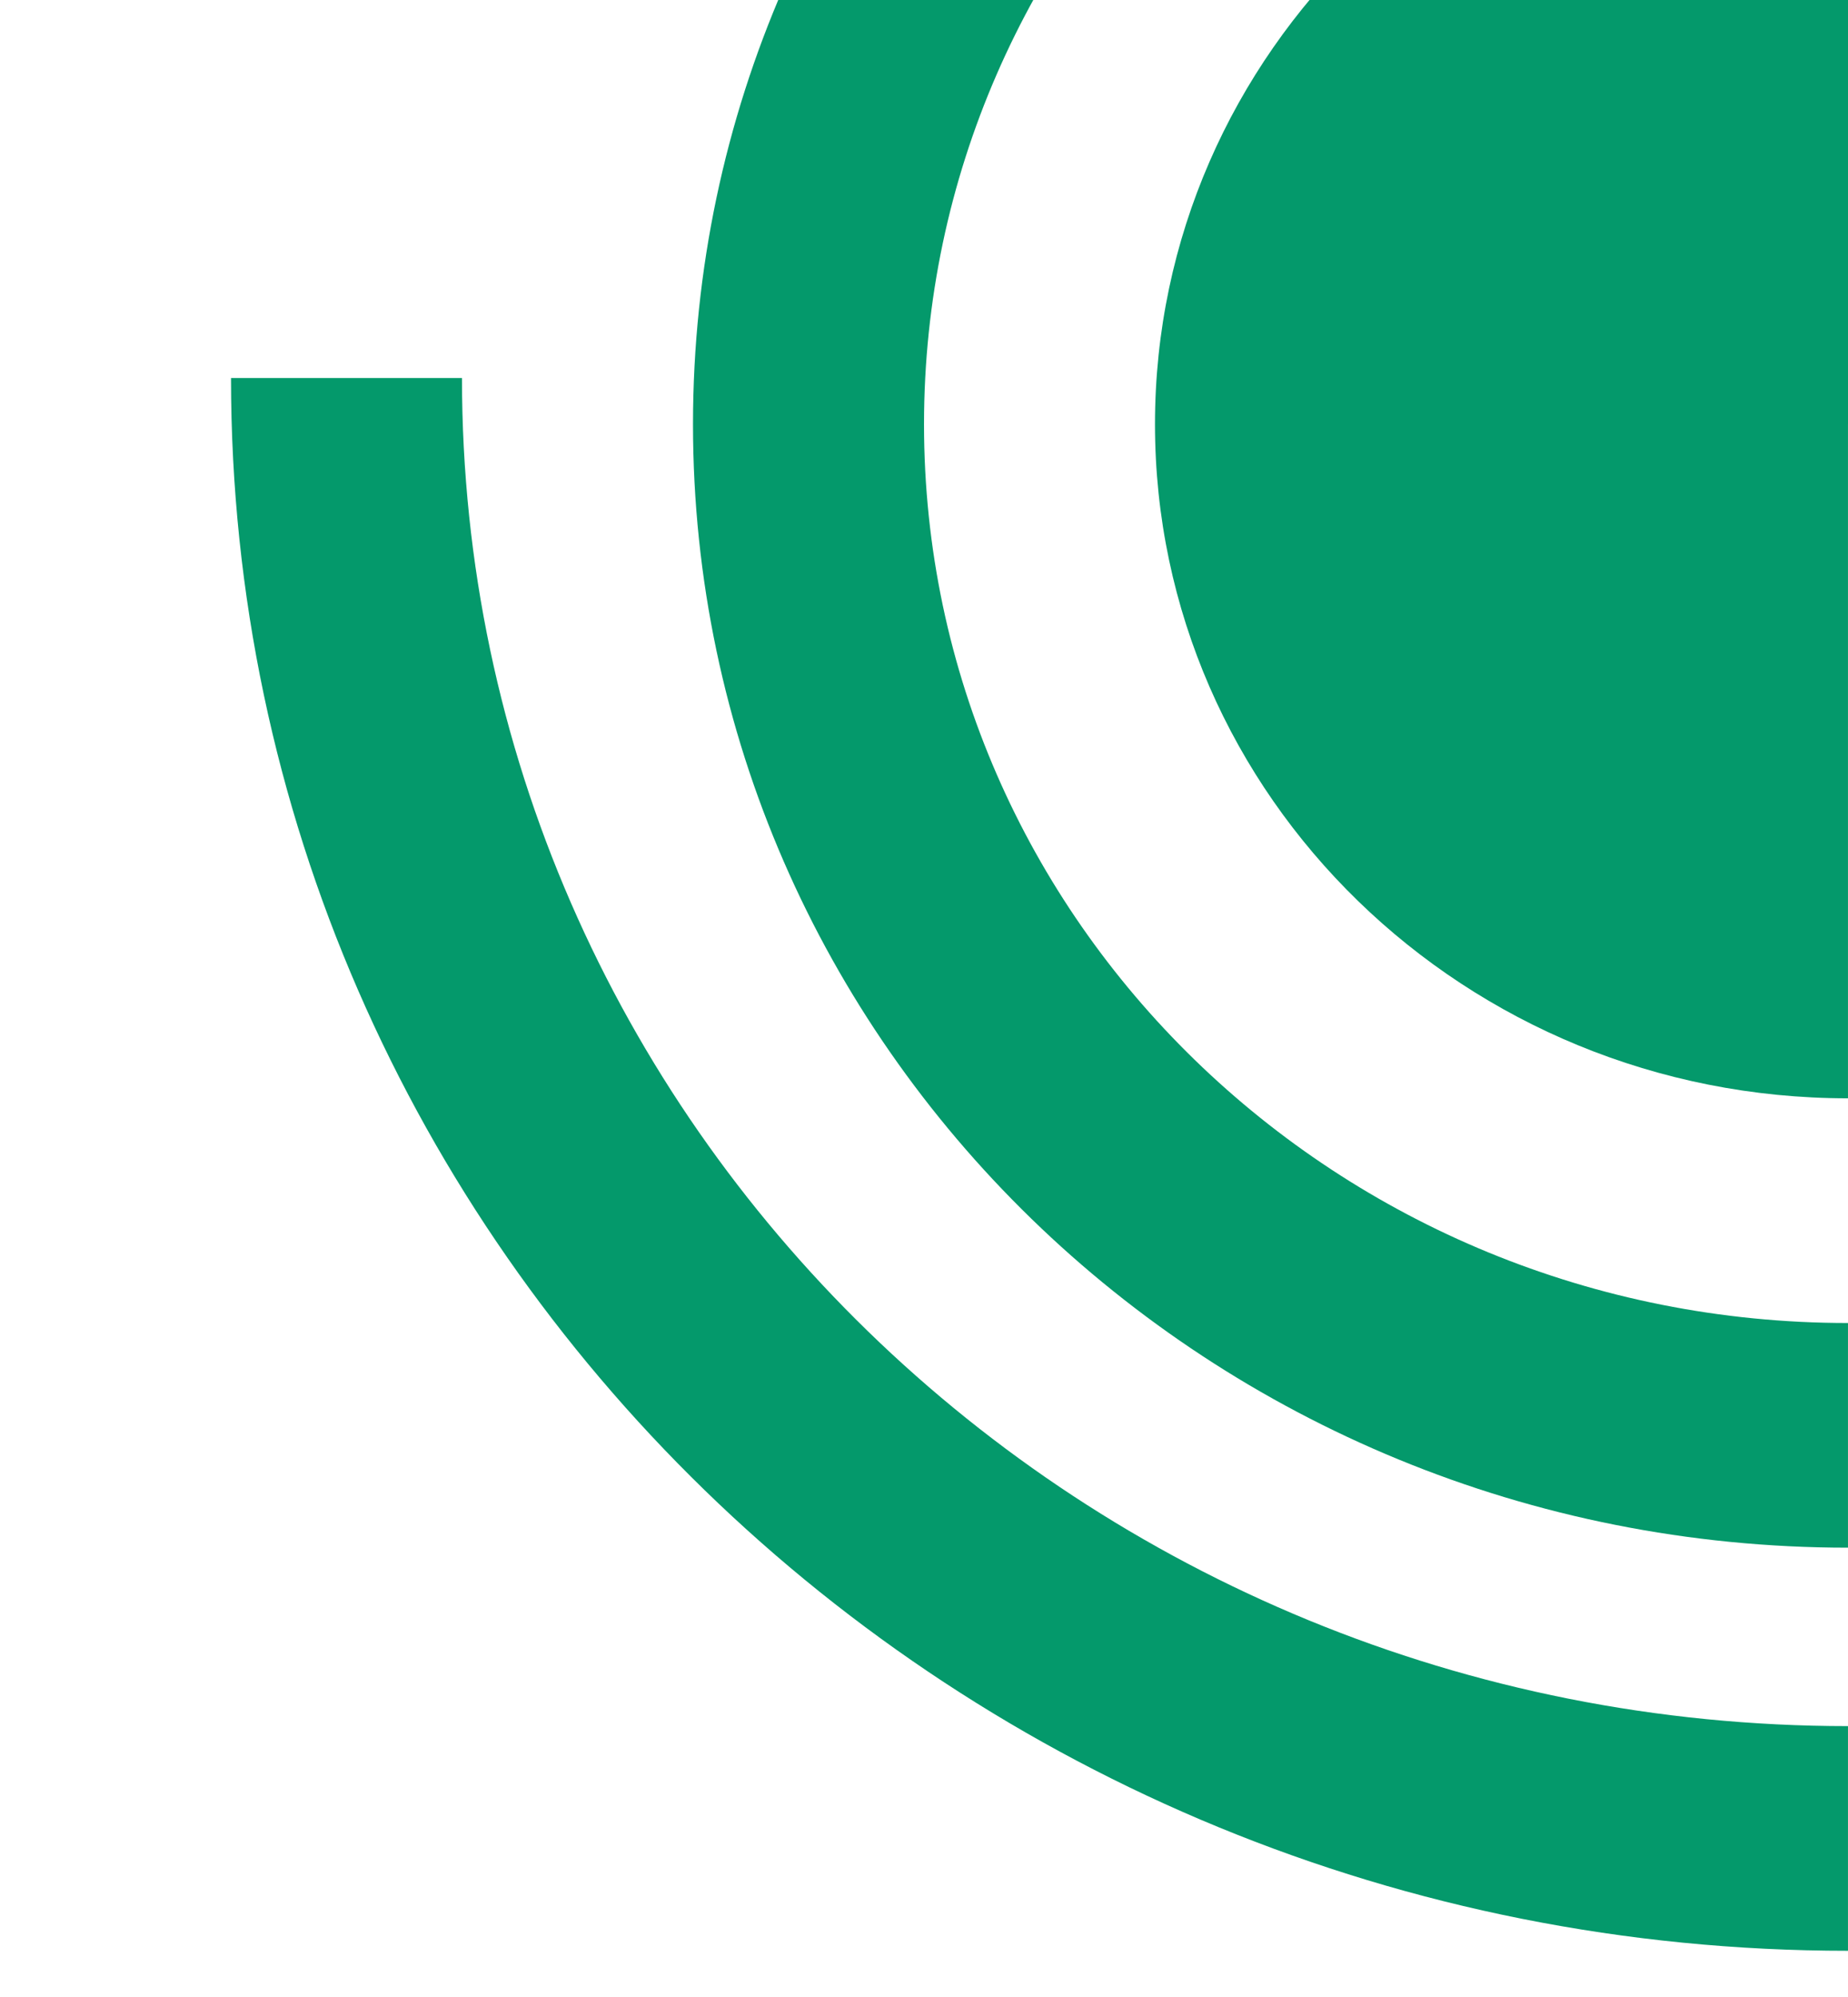 <svg xmlns="http://www.w3.org/2000/svg" width="100" height="108" fill="none" viewBox="0 0 100 108"><g clip-path="url(#clip0_4072:23353)"><path fill="#04996B" d="M24.999 20.445H12.501C12.501 67.418 51.673 105.501 99.999 105.501V93.35C58.575 93.35 24.999 60.709 24.999 20.445Z"/><path fill="#04996B" d="M99.999 -25.65V-37.8C65.479 -37.8 37.5 -10.605 37.5 22.944C37.5 56.498 65.479 83.7 99.999 83.7V71.55C72.383 71.55 50.001 49.789 50.001 22.945C50.001 -3.889 72.382 -25.65 99.999 -25.65Z"/><path fill="#04996B" d="M99.999 -13.502C79.284 -13.502 62.499 2.813 62.499 22.943C62.499 43.078 79.284 59.398 99.999 59.398V22.948L137.499 22.943C137.499 2.813 120.716 -13.502 99.999 -13.502Z"/></g><defs><clipPath id="clip0_4072:23353"><rect width="100" height="108" fill="#fff"/></clipPath></defs></svg>